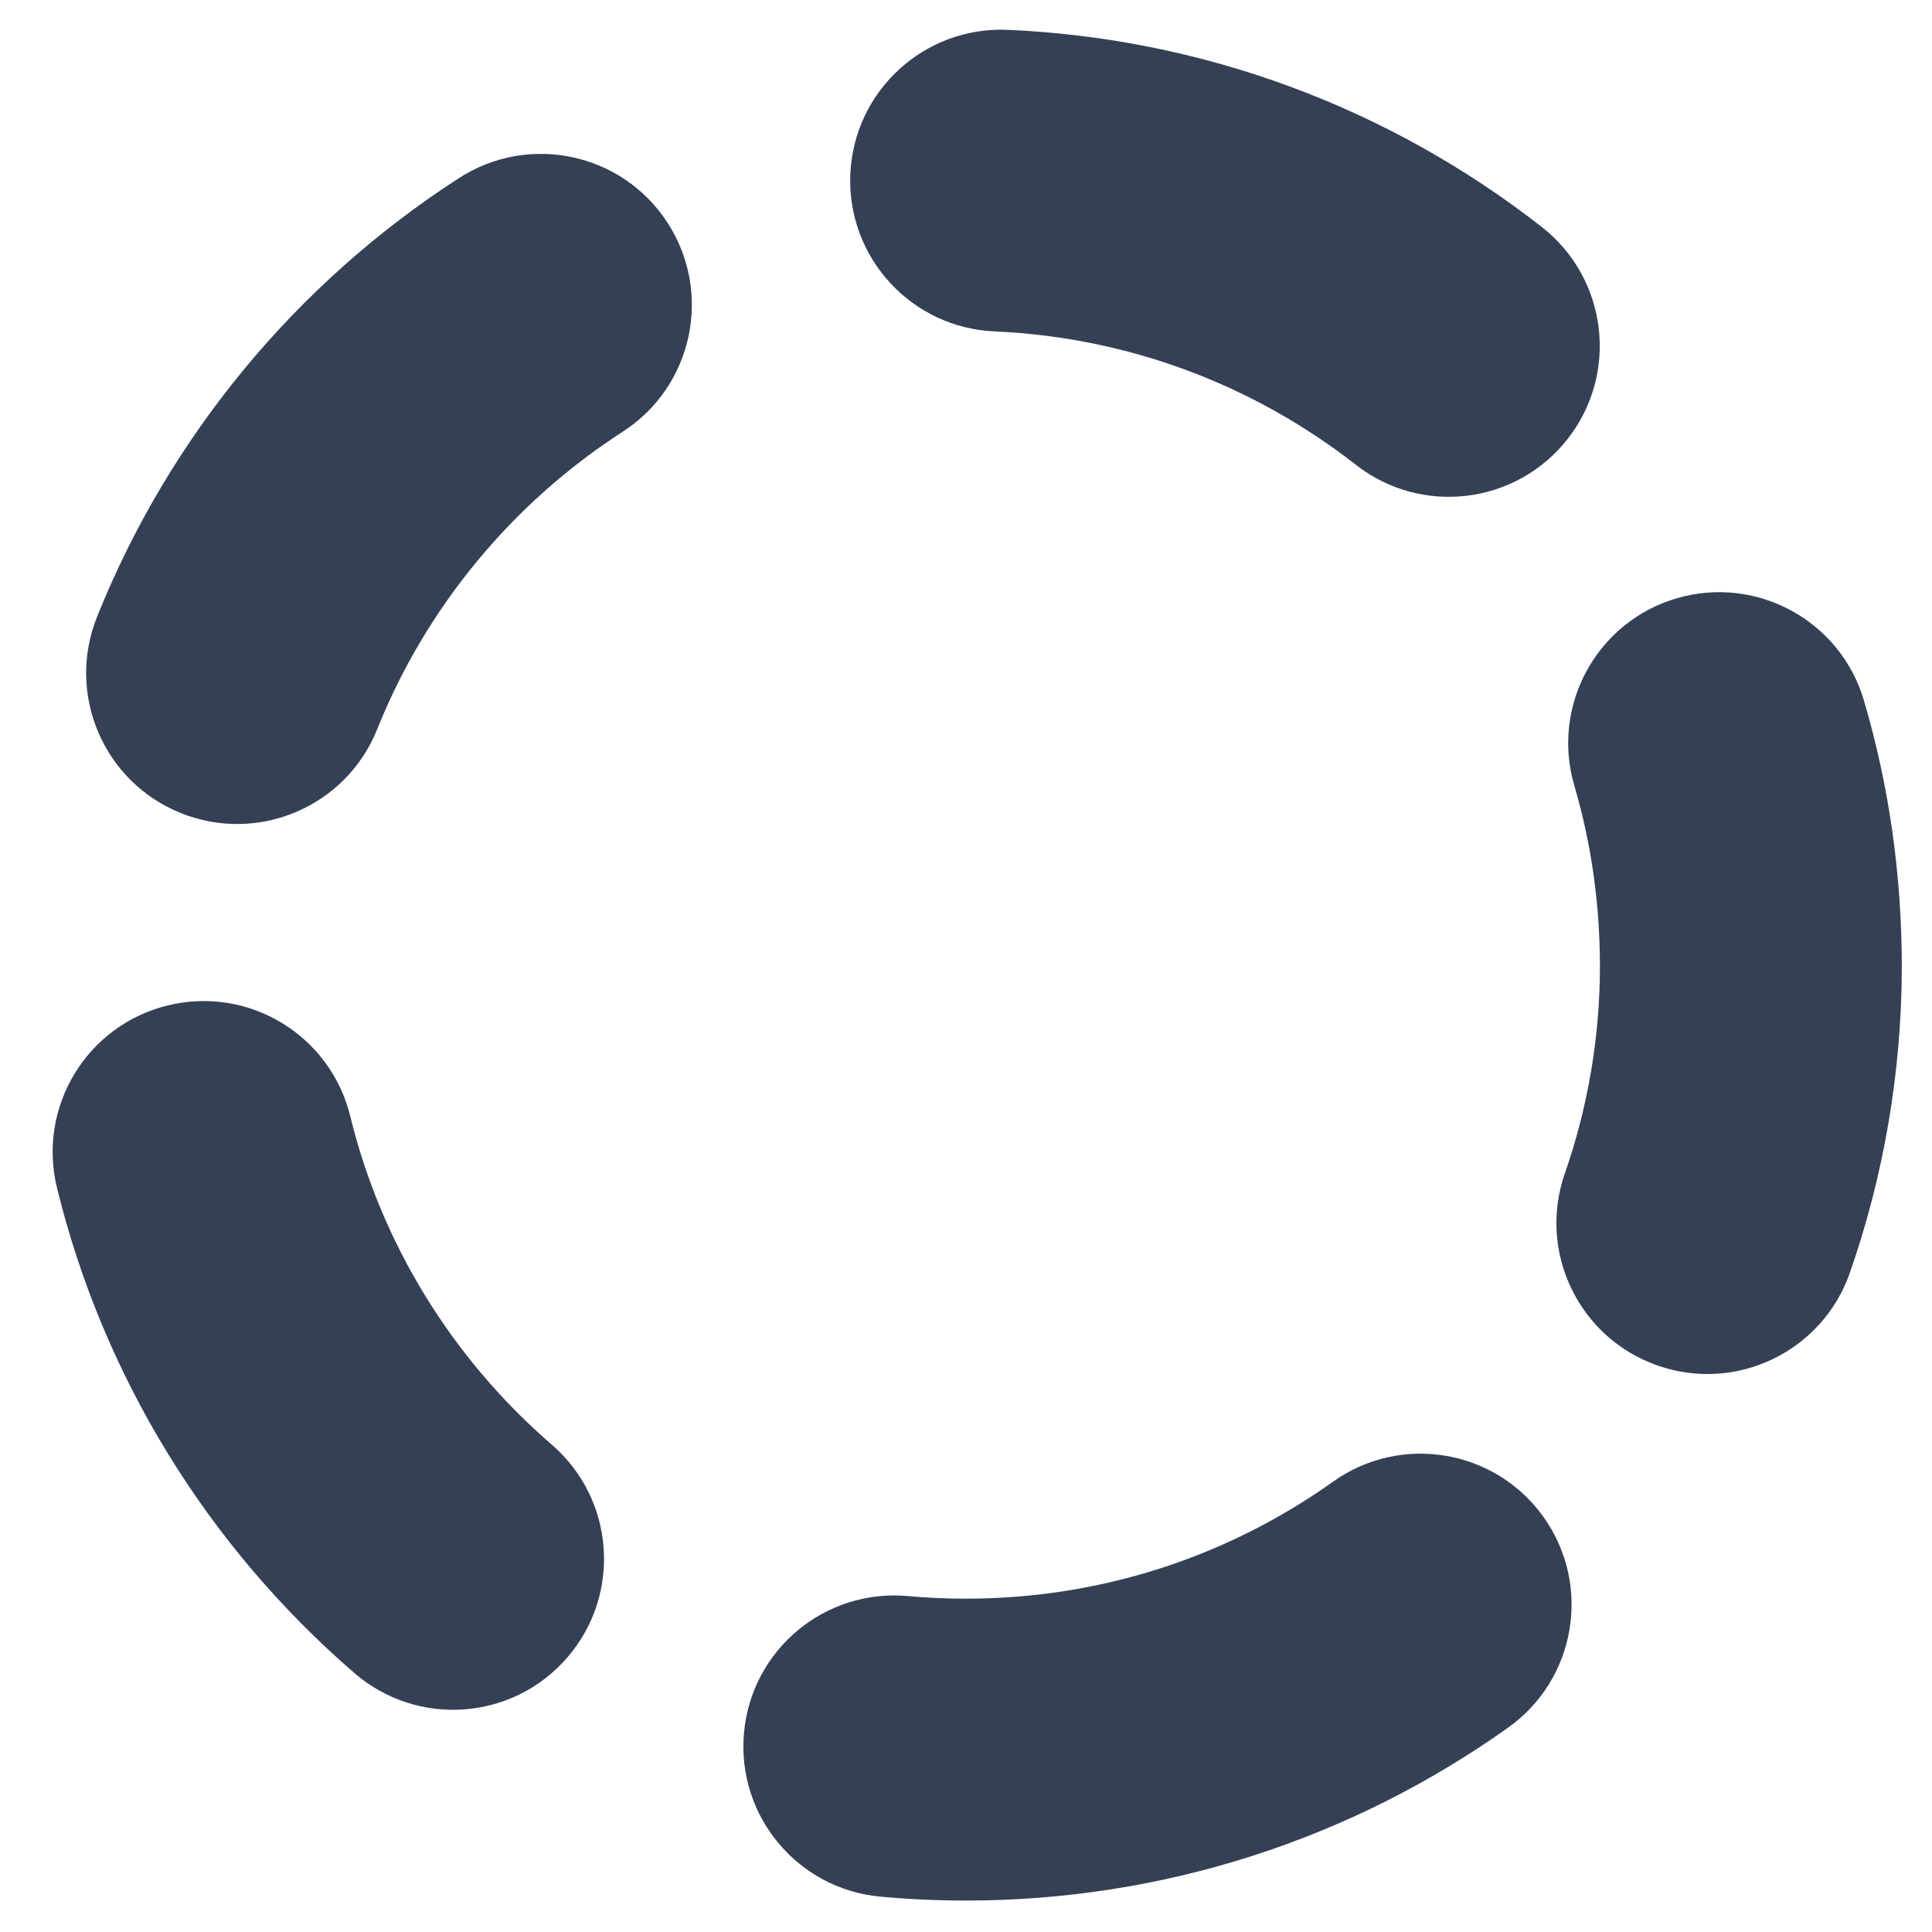 <?xml version="1.0" encoding="UTF-8"?>
<svg width="32px" height="32px" viewBox="0 0 32 32" version="1.1" xmlns="http://www.w3.org/2000/svg" xmlns:xlink="http://www.w3.org/1999/xlink">
    <g id="Symbols" stroke="none" strokeWidth="1" fill="none" fillRule="evenodd">
        <path d="M16,31.479 C14.619,31.479 13.5,30.36 13.5,28.979 C13.5,27.598 14.619,26.479 16,26.479 C18.213,26.479 20.317,25.795 22.08,24.541 C23.205,23.74 24.766,24.003 25.567,25.128 C26.367,26.253 26.105,27.814 24.98,28.614 C22.377,30.467 19.261,31.479 16,31.479 Z M30.64,21.08 C31.201,19.47 31.494,17.771 31.5,16.035 C31.5,14.491 31.29,13.021 30.873,11.604 C30.484,10.28 29.095,9.521 27.77,9.91 C26.445,10.299 25.687,11.689 26.076,13.013 C26.357,13.971 26.5,14.967 26.5,16.026 C26.496,17.197 26.298,18.347 25.919,19.435 C25.464,20.739 26.153,22.164 27.457,22.618 C28.761,23.073 30.186,22.384 30.64,21.08 Z M25.536,3.759 C23.015,1.789 19.942,0.637 16.692,0.494 C15.313,0.434 14.145,1.502 14.084,2.882 C14.024,4.261 15.093,5.429 16.472,5.489 C18.674,5.586 20.749,6.364 22.458,7.699 C23.546,8.549 25.117,8.356 25.967,7.268 C26.817,6.18 26.624,4.609 25.536,3.759 Z M7.603,2.949 C4.906,4.69 2.802,7.233 1.607,10.218 C1.093,11.5 1.716,12.955 2.998,13.468 C4.28,13.982 5.735,13.359 6.248,12.077 C7.058,10.057 8.485,8.331 10.315,7.15 C11.475,6.401 11.808,4.853 11.059,3.693 C10.31,2.533 8.763,2.2 7.603,2.949 Z M0.944,19.675 C1.711,22.809 3.442,25.613 5.87,27.711 C6.915,28.614 8.493,28.499 9.396,27.454 C10.299,26.409 10.184,24.83 9.139,23.928 C7.492,22.504 6.319,20.605 5.801,18.487 C5.472,17.145 4.119,16.324 2.778,16.653 C1.437,16.981 0.616,18.334 0.944,19.675 Z M14.587,31.415 C13.212,31.291 12.198,30.075 12.323,28.7 C12.447,27.325 13.663,26.311 15.038,26.436 C15.351,26.464 15.666,26.479 15.983,26.479 C17.364,26.481 18.481,27.602 18.479,28.983 C18.477,30.364 17.356,31.481 15.975,31.479 C15.51,31.478 15.047,31.457 14.587,31.415 Z" id="progress-ring" fill="#344055" fillRule="nonzero"></path>
    </g>
</svg>
